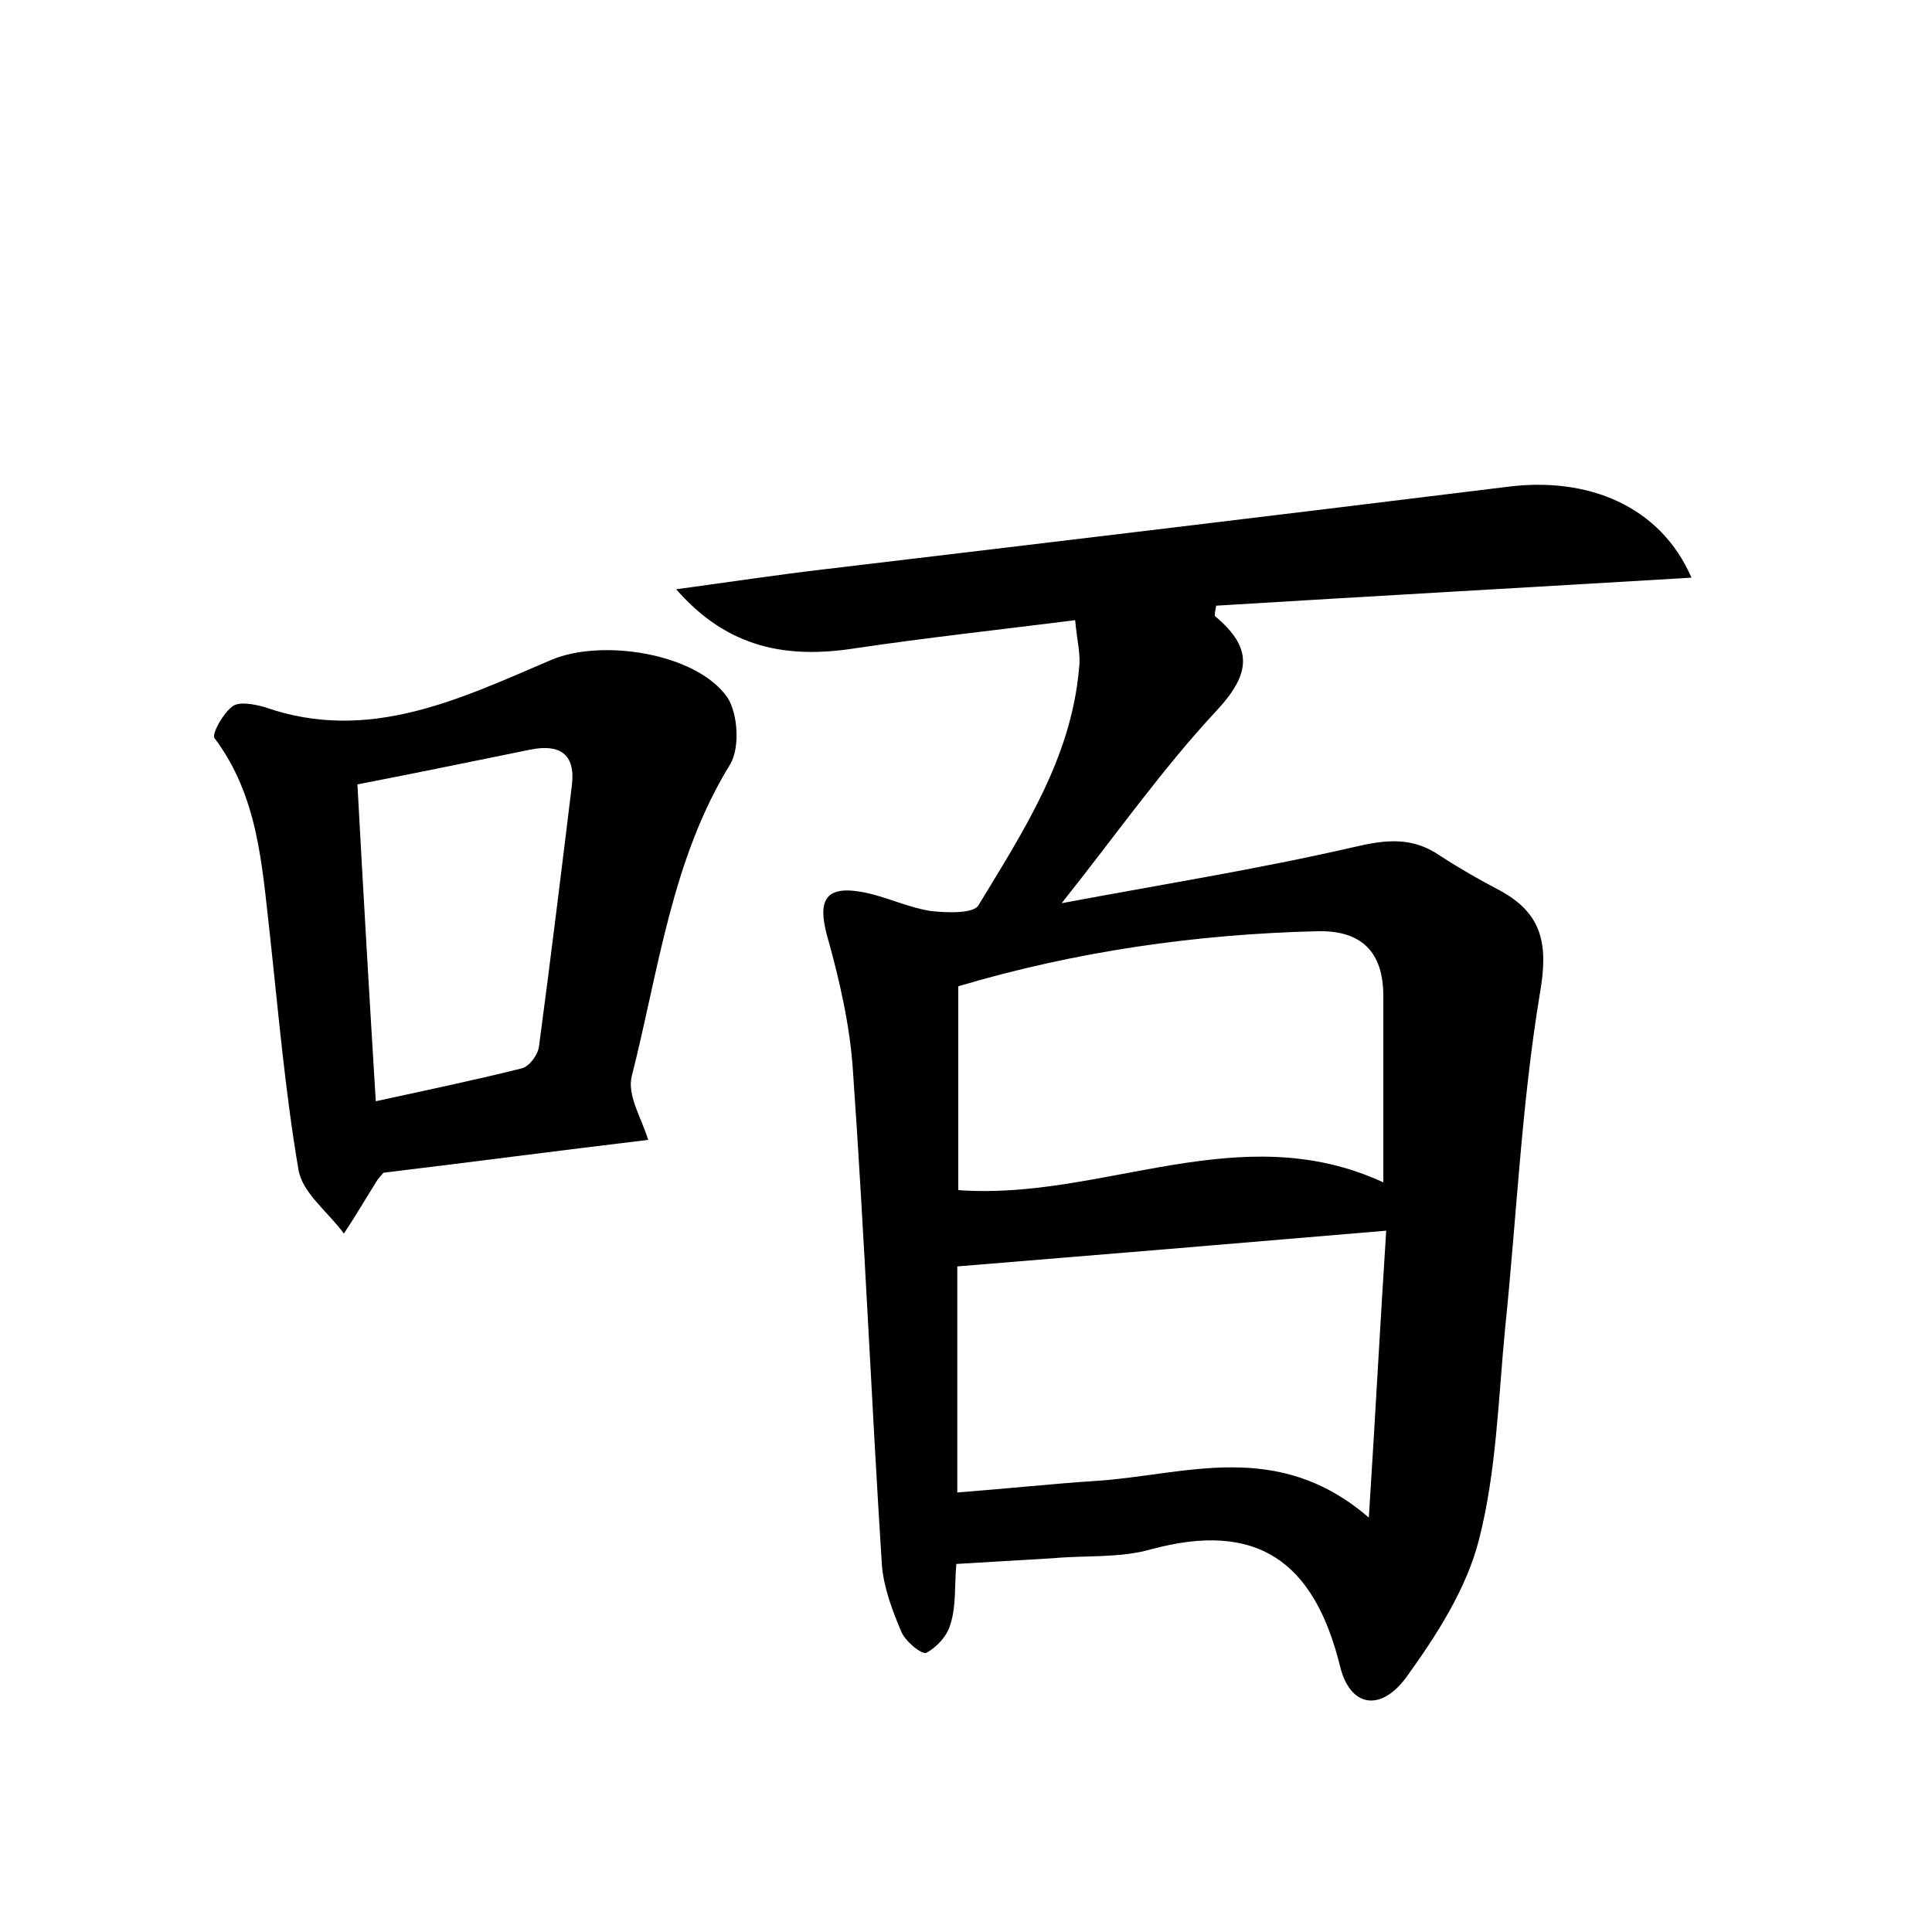 <?xml version="1.0" encoding="utf-8"?>
<!-- Generator: Adobe Illustrator 22.0.0, SVG Export Plug-In . SVG Version: 6.00 Build 0)  -->
<svg version="1.1" id="图层_1" xmlns="http://www.w3.org/2000/svg" xmlns:xlink="http://www.w3.org/1999/xlink" x="0px" y="0px"
	 viewBox="0 0 200 200" style="enable-background:new 0 0 200 200;" xml:space="preserve">
<style type="text/css">
	.st0{fill:#FFFFFF;}
</style>
<g>
	
	<path d="M111.3,64.2c-7.9,1-15.3,1.8-22.7,2.9c-7,1.1-13.2,0.1-18.6-6.1c5.2-0.7,10.4-1.5,15.6-2.1c23.5-2.8,46.9-5.6,70.4-8.5
		c8.4-1.1,15.9,2,19.1,9.4c-16.7,1-32.9,1.9-49.2,2.9c-0.1,0.5-0.2,1-0.1,1.1c3.8,3.2,3.8,5.8,0.2,9.7c-5.7,6.1-10.6,13.1-16.1,20
		c10.1-1.9,20.2-3.5,30.2-5.8c3.4-0.8,6.1-1.1,9,0.9c2,1.3,4.1,2.5,6.2,3.6c4.4,2.4,5,5.6,4.1,10.7c-1.9,11.5-2.4,23.1-3.6,34.7
		c-0.7,7.3-0.9,14.8-2.7,21.8c-1.3,5.1-4.4,9.9-7.5,14.2c-2.7,3.7-5.9,3.1-6.9-1.2c-2.7-10.8-8.6-15-19.6-12
		c-3.2,0.9-6.7,0.6-10,0.9c-3.3,0.2-6.6,0.4-10.1,0.6c-0.2,2.2,0,4.3-0.6,6.2c-0.3,1.2-1.4,2.4-2.5,3c-0.5,0.2-2.2-1.2-2.6-2.2
		c-0.9-2.1-1.8-4.5-2-6.8c-1.1-17.1-1.8-34.1-3-51.2c-0.3-4.7-1.4-9.5-2.7-14.1c-0.9-3.4-0.3-5.1,3.4-4.5c2.5,0.4,4.8,1.6,7.3,2
		c1.7,0.2,4.5,0.3,5-0.6c4.6-7.6,9.6-15.2,10.4-24.5C111.9,67.8,111.5,66.4,111.3,64.2z M99.1,154.5c5.2-0.4,9.8-0.9,14.4-1.2
		c9.2-0.6,18.7-4.4,28.2,3.8c0.7-10.9,1.2-20.5,1.8-29.7c-15.3,1.3-29.7,2.5-44.4,3.7C99.1,138.3,99.1,146.1,99.1,154.5z
		 M99.2,123.2c14.9,1.1,29.1-7.7,44-0.8c0-6.9,0-13.1,0-19.3c0-4.6-2.3-6.8-6.8-6.7c-12.6,0.3-25.1,2.1-37.2,5.7
		C99.2,109.1,99.2,116,99.2,123.2z"/>
	<path d="M67.1,118c-9.2,1.1-18.3,2.3-27.4,3.4c-0.2,0.2-0.4,0.5-0.6,0.7c-1.2,1.9-2.3,3.8-3.5,5.6c-1.6-2.2-4.3-4.2-4.7-6.6
		c-1.4-8.2-2.1-16.5-3-24.7c-0.8-7-1.2-14-5.7-20c-0.3-0.4,0.9-2.6,1.9-3.3c0.7-0.5,2.2-0.2,3.3,0.1c10.8,3.8,20.3-0.9,29.7-4.9
		c5.2-2.2,15-0.7,18.2,3.9c1.1,1.7,1.3,5.2,0.3,6.9c-6.1,9.9-7.4,21.3-10.2,32.3C64.9,113.4,66.4,115.7,67.1,118z M38.9,114
		c5.5-1.2,10.3-2.2,15.1-3.4c0.8-0.2,1.7-1.4,1.8-2.3c1.2-9,2.3-18,3.4-27c0.4-3.3-1.3-4.3-4.3-3.7c-5.9,1.2-11.7,2.4-17.9,3.6
		C37.6,92.2,38.2,102.6,38.9,114z"/>
	
	
	
</g>
</svg>

